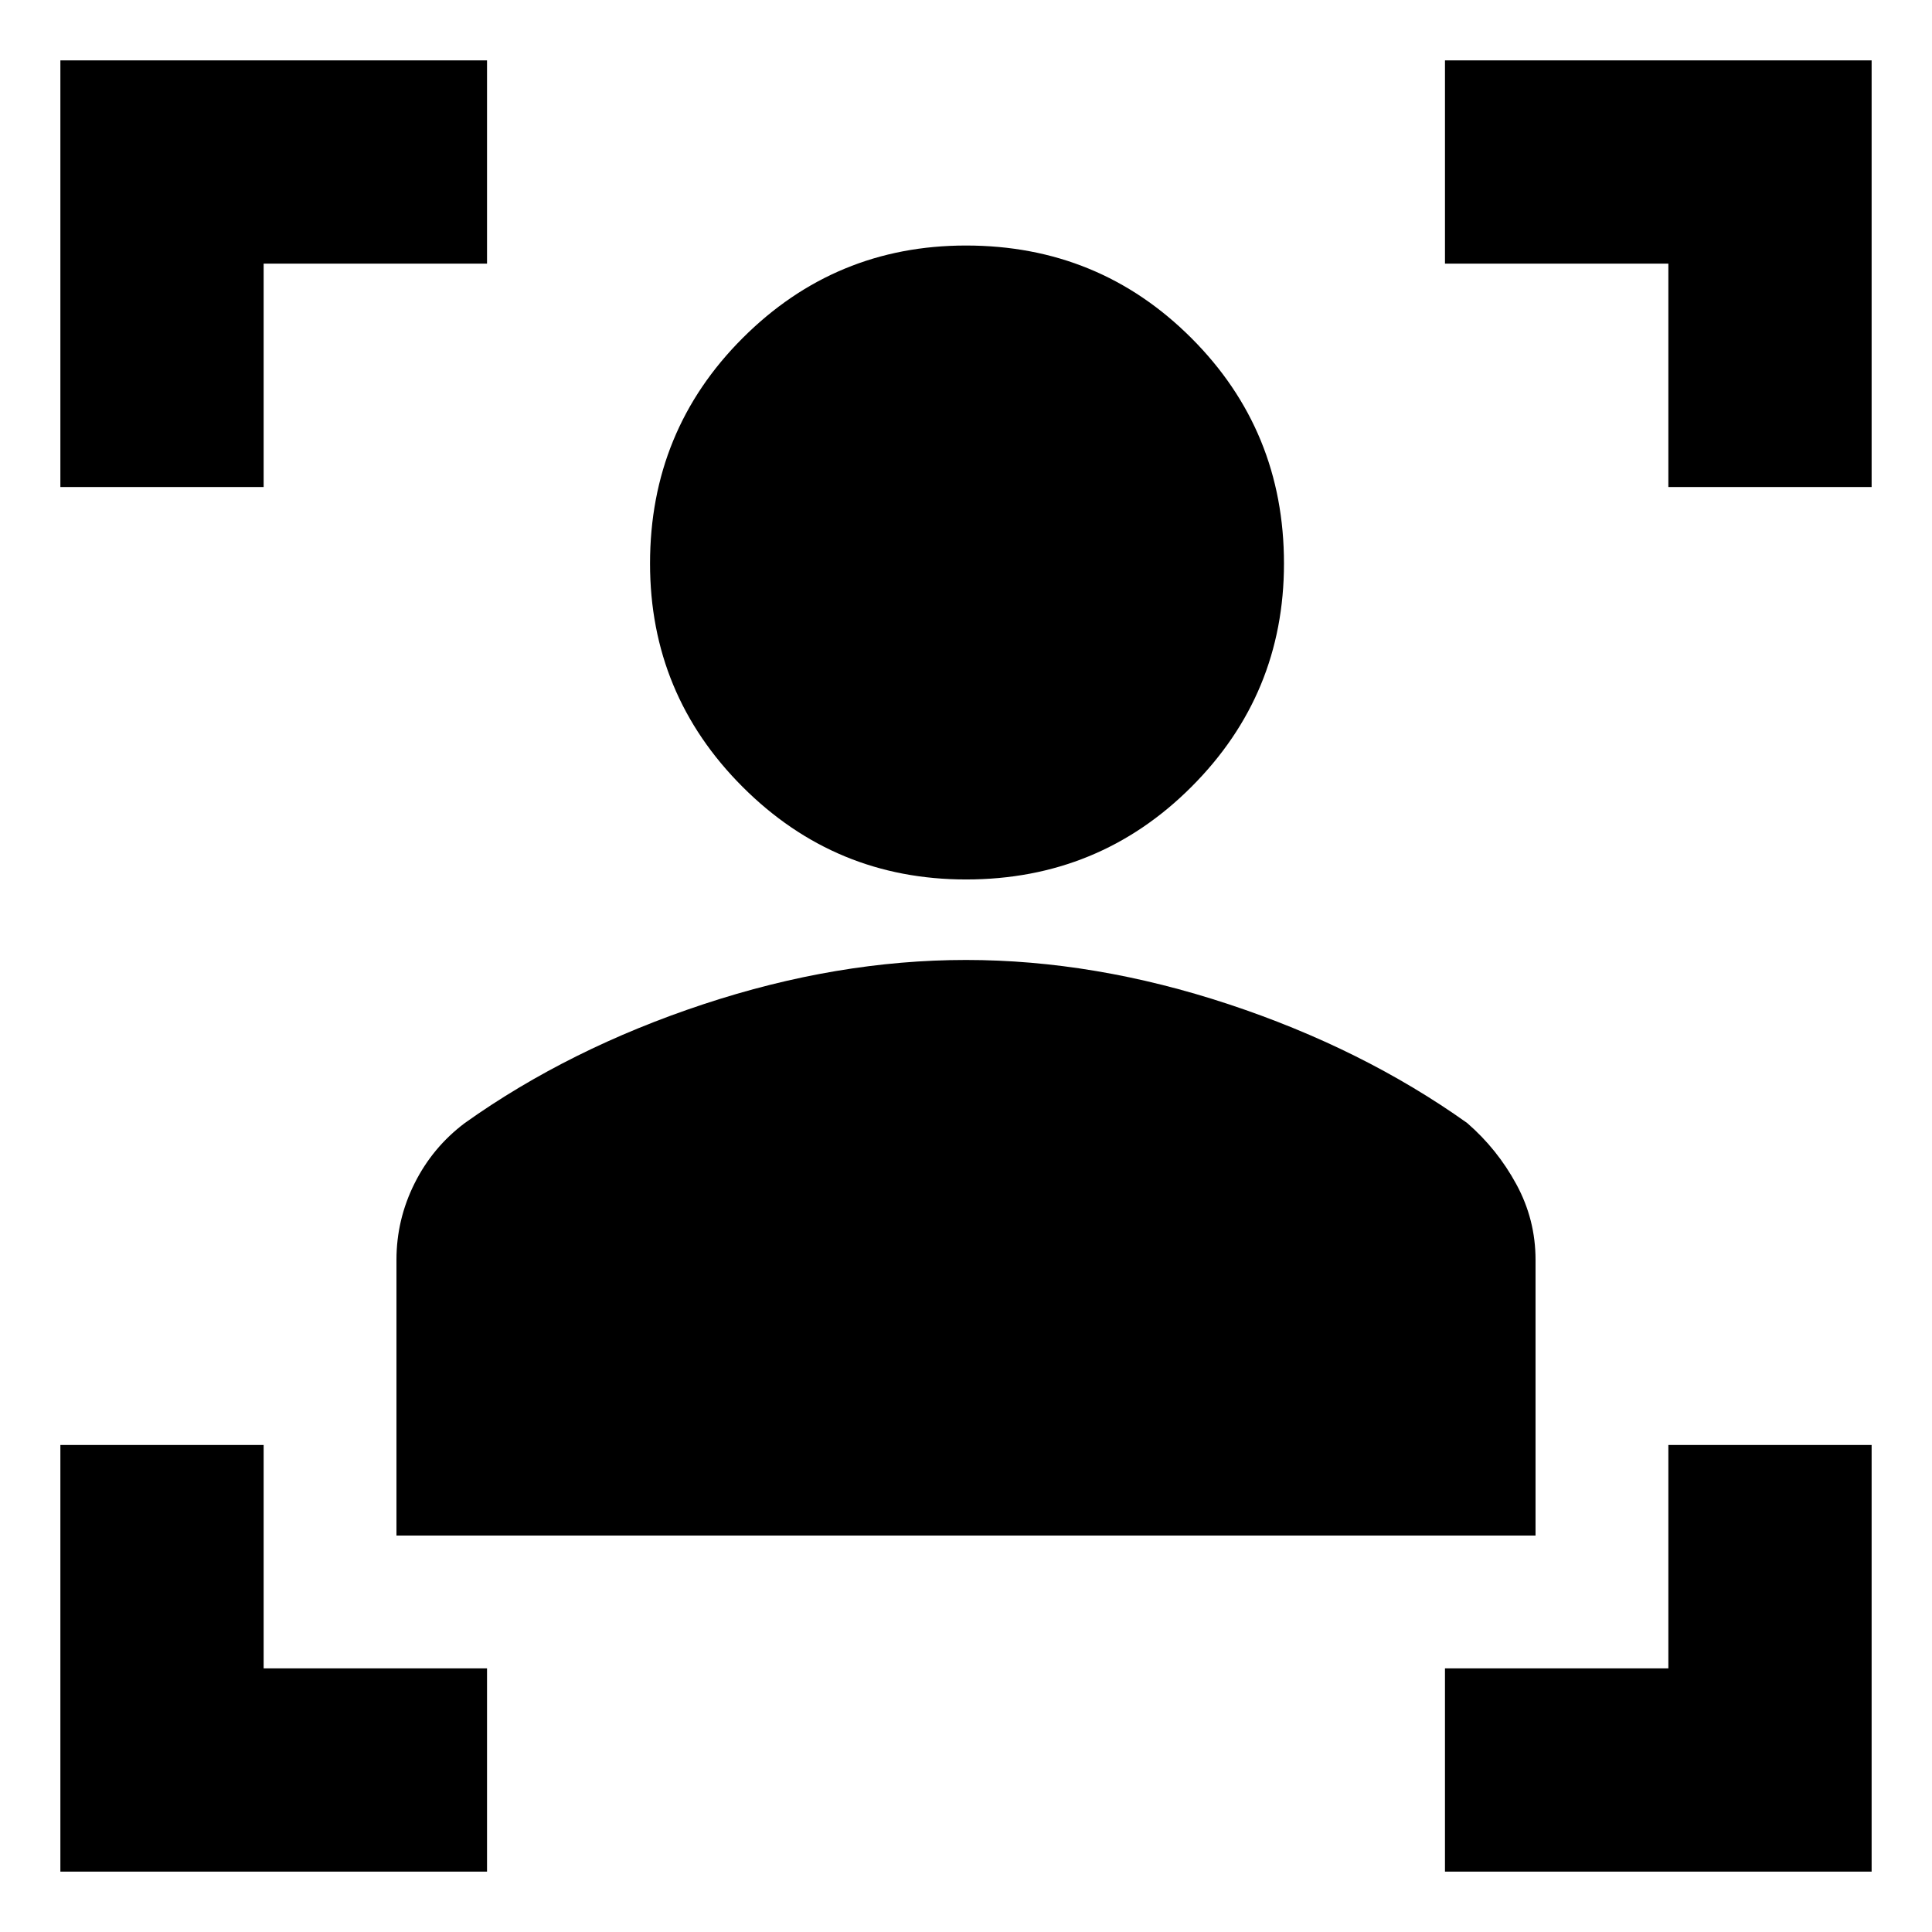<svg xmlns="http://www.w3.org/2000/svg" height="24" width="24"><path d="M4.925 19.075V15.65q0-.5.225-.95.225-.45.625-.75 1.3-.925 2.963-1.475 1.662-.55 3.262-.55t3.263.55q1.662.55 2.962 1.475.375.325.612.762.238.438.238.938v3.425ZM12 10.925q-1.625 0-2.775-1.15T8.075 7q0-1.65 1.15-2.8T12 3.05q1.65 0 2.8 1.15T15.95 7q0 1.625-1.15 2.775t-2.8 1.15ZM.75 6.05V.75h5.3v2.525H3.275V6.05Zm5.3 17.2H.75v-5.3h2.525v2.775H6.05Zm11.9 0v-2.525h2.775V17.95h2.525v5.3Zm2.775-17.2V3.275H17.95V.75h5.3v5.3Z"/></svg>
